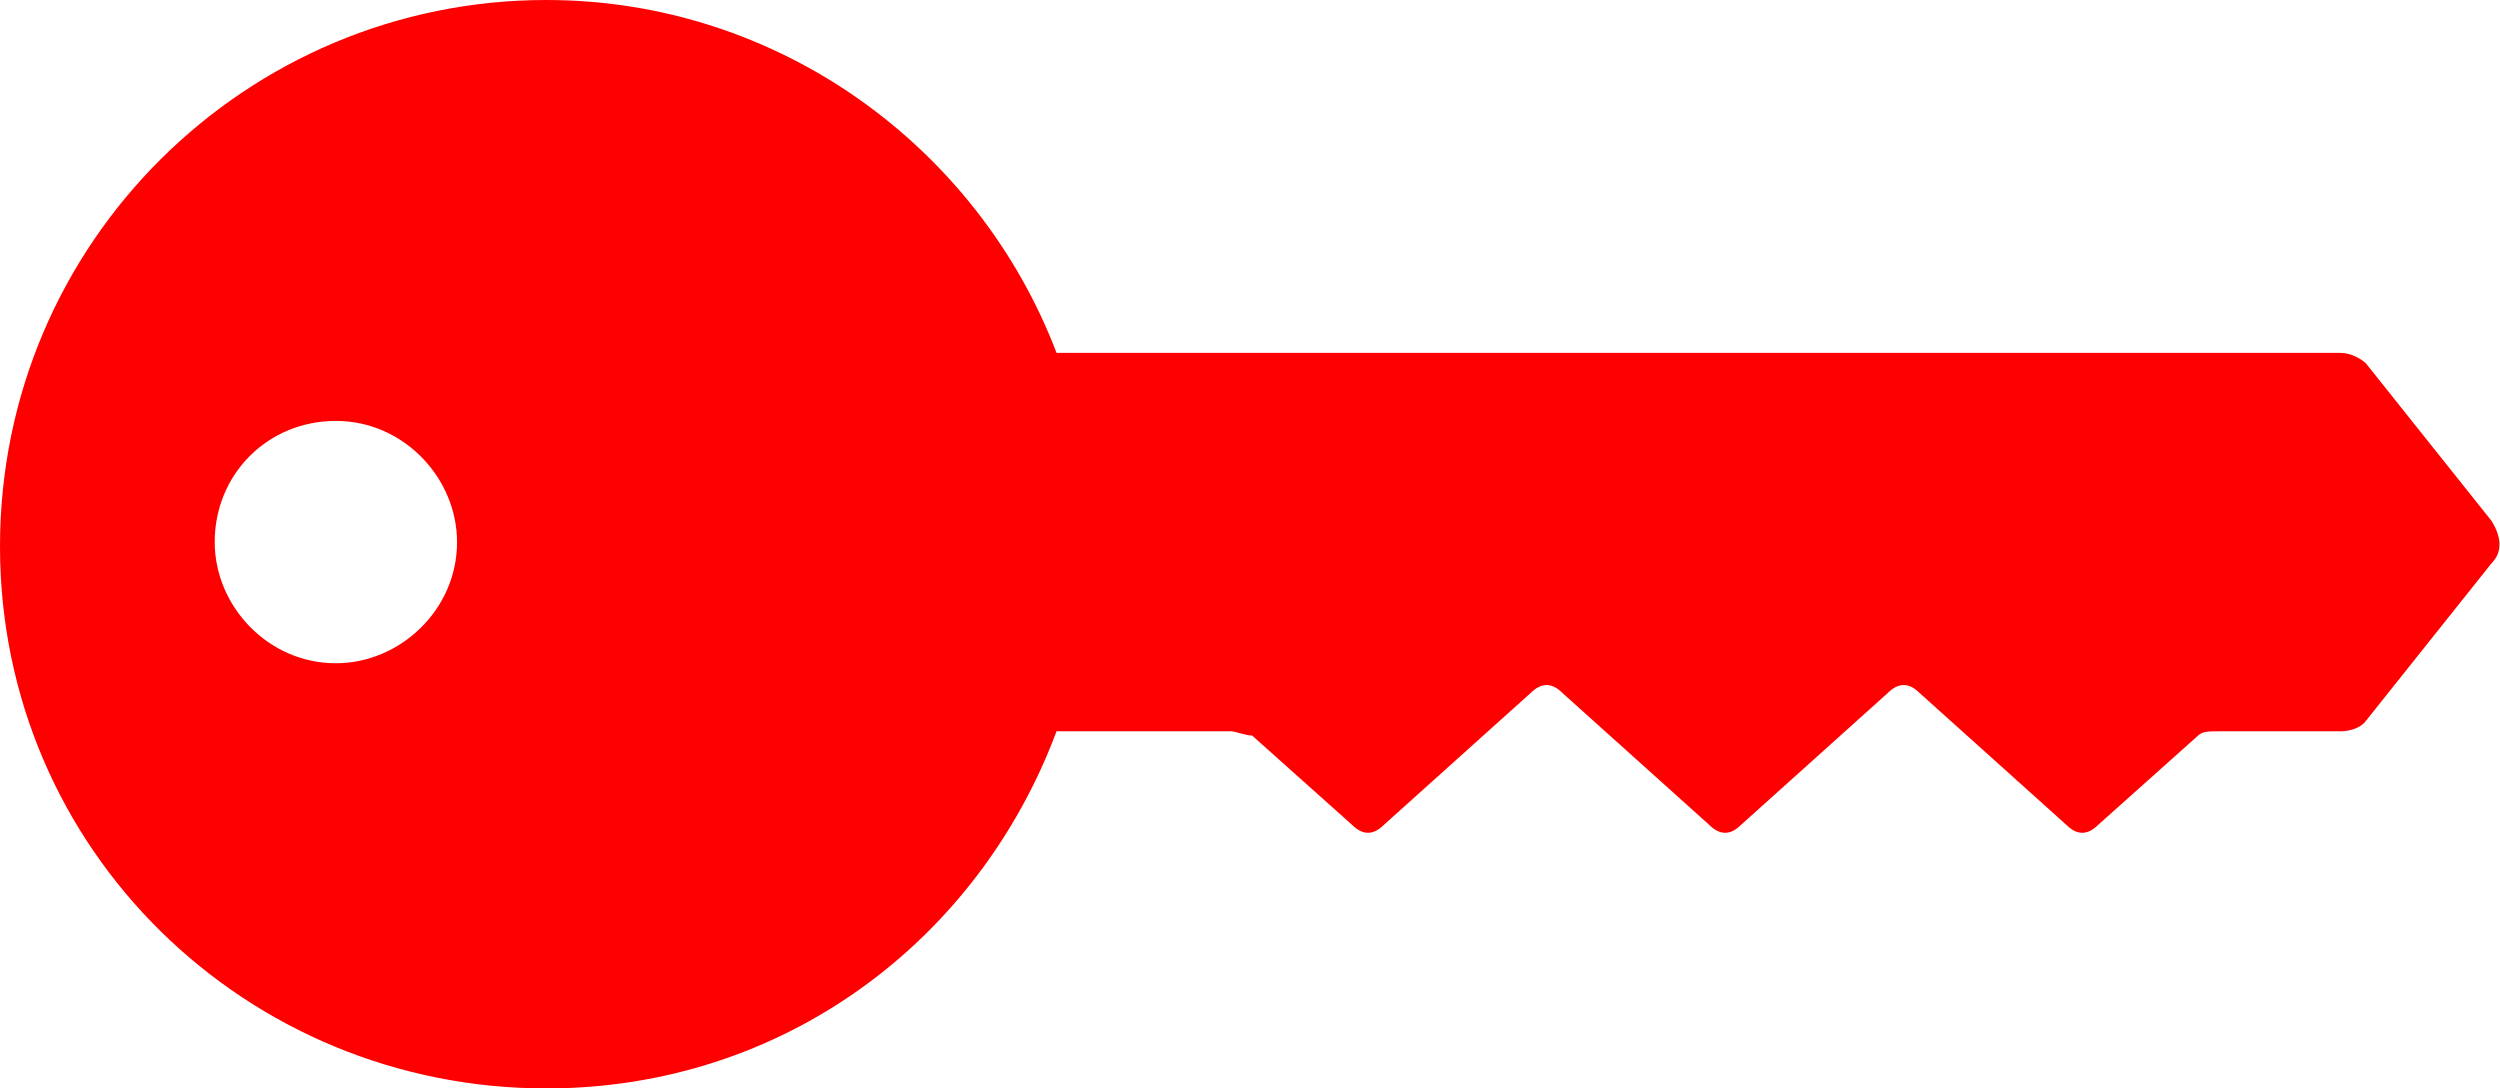 <?xml version="1.0" encoding="utf-8"?>
<!-- Generator: Adobe Illustrator 22.1.0, SVG Export Plug-In . SVG Version: 6.00 Build 0)  -->
<svg version="1.1" id="Layer_1" xmlns="http://www.w3.org/2000/svg" xmlns:xlink="http://www.w3.org/1999/xlink" x="0px" y="0px"
	 viewBox="0 0 117.6 51.2" style="enable-background:new 0 0 117.6 51.2;" xml:space="preserve">
<style type="text/css">
	.st0{fill:#FF0000;}
</style>
<path class="st0" d="M25.7,51.2c11.1,0,20.3-6.9,24-16.8h8.2c0.2,0,0.7,0.2,1,0.2l4.7,4.2c0.5,0.5,1,0.5,1.5,0l6.9-6.2
	c0.5-0.5,1-0.5,1.5,0l6.9,6.2c0.5,0.5,1,0.5,1.5,0l6.9-6.2c0.5-0.5,1-0.5,1.5,0l6.9,6.2c0.5,0.5,1,0.5,1.5,0l4.7-4.2
	c0.2-0.2,0.5-0.2,1-0.2h5.7c0.5,0,1-0.2,1.2-0.5l5.9-7.4c0.5-0.5,0.5-1.2,0-2l-5.9-7.4c-0.2-0.2-0.7-0.5-1.2-0.5H49.7
	C46,6.9,36.6,0,25.7,0C11.6,0,0,11.4,0,25.7S11.6,51.2,25.7,51.2z M15.8,19.8c3.2,0,5.7,2.7,5.7,5.7c0,3.2-2.7,5.7-5.7,5.7
	c-3.2,0-5.7-2.7-5.7-5.7C10.1,22.3,12.6,19.8,15.8,19.8z"/>
</svg>
